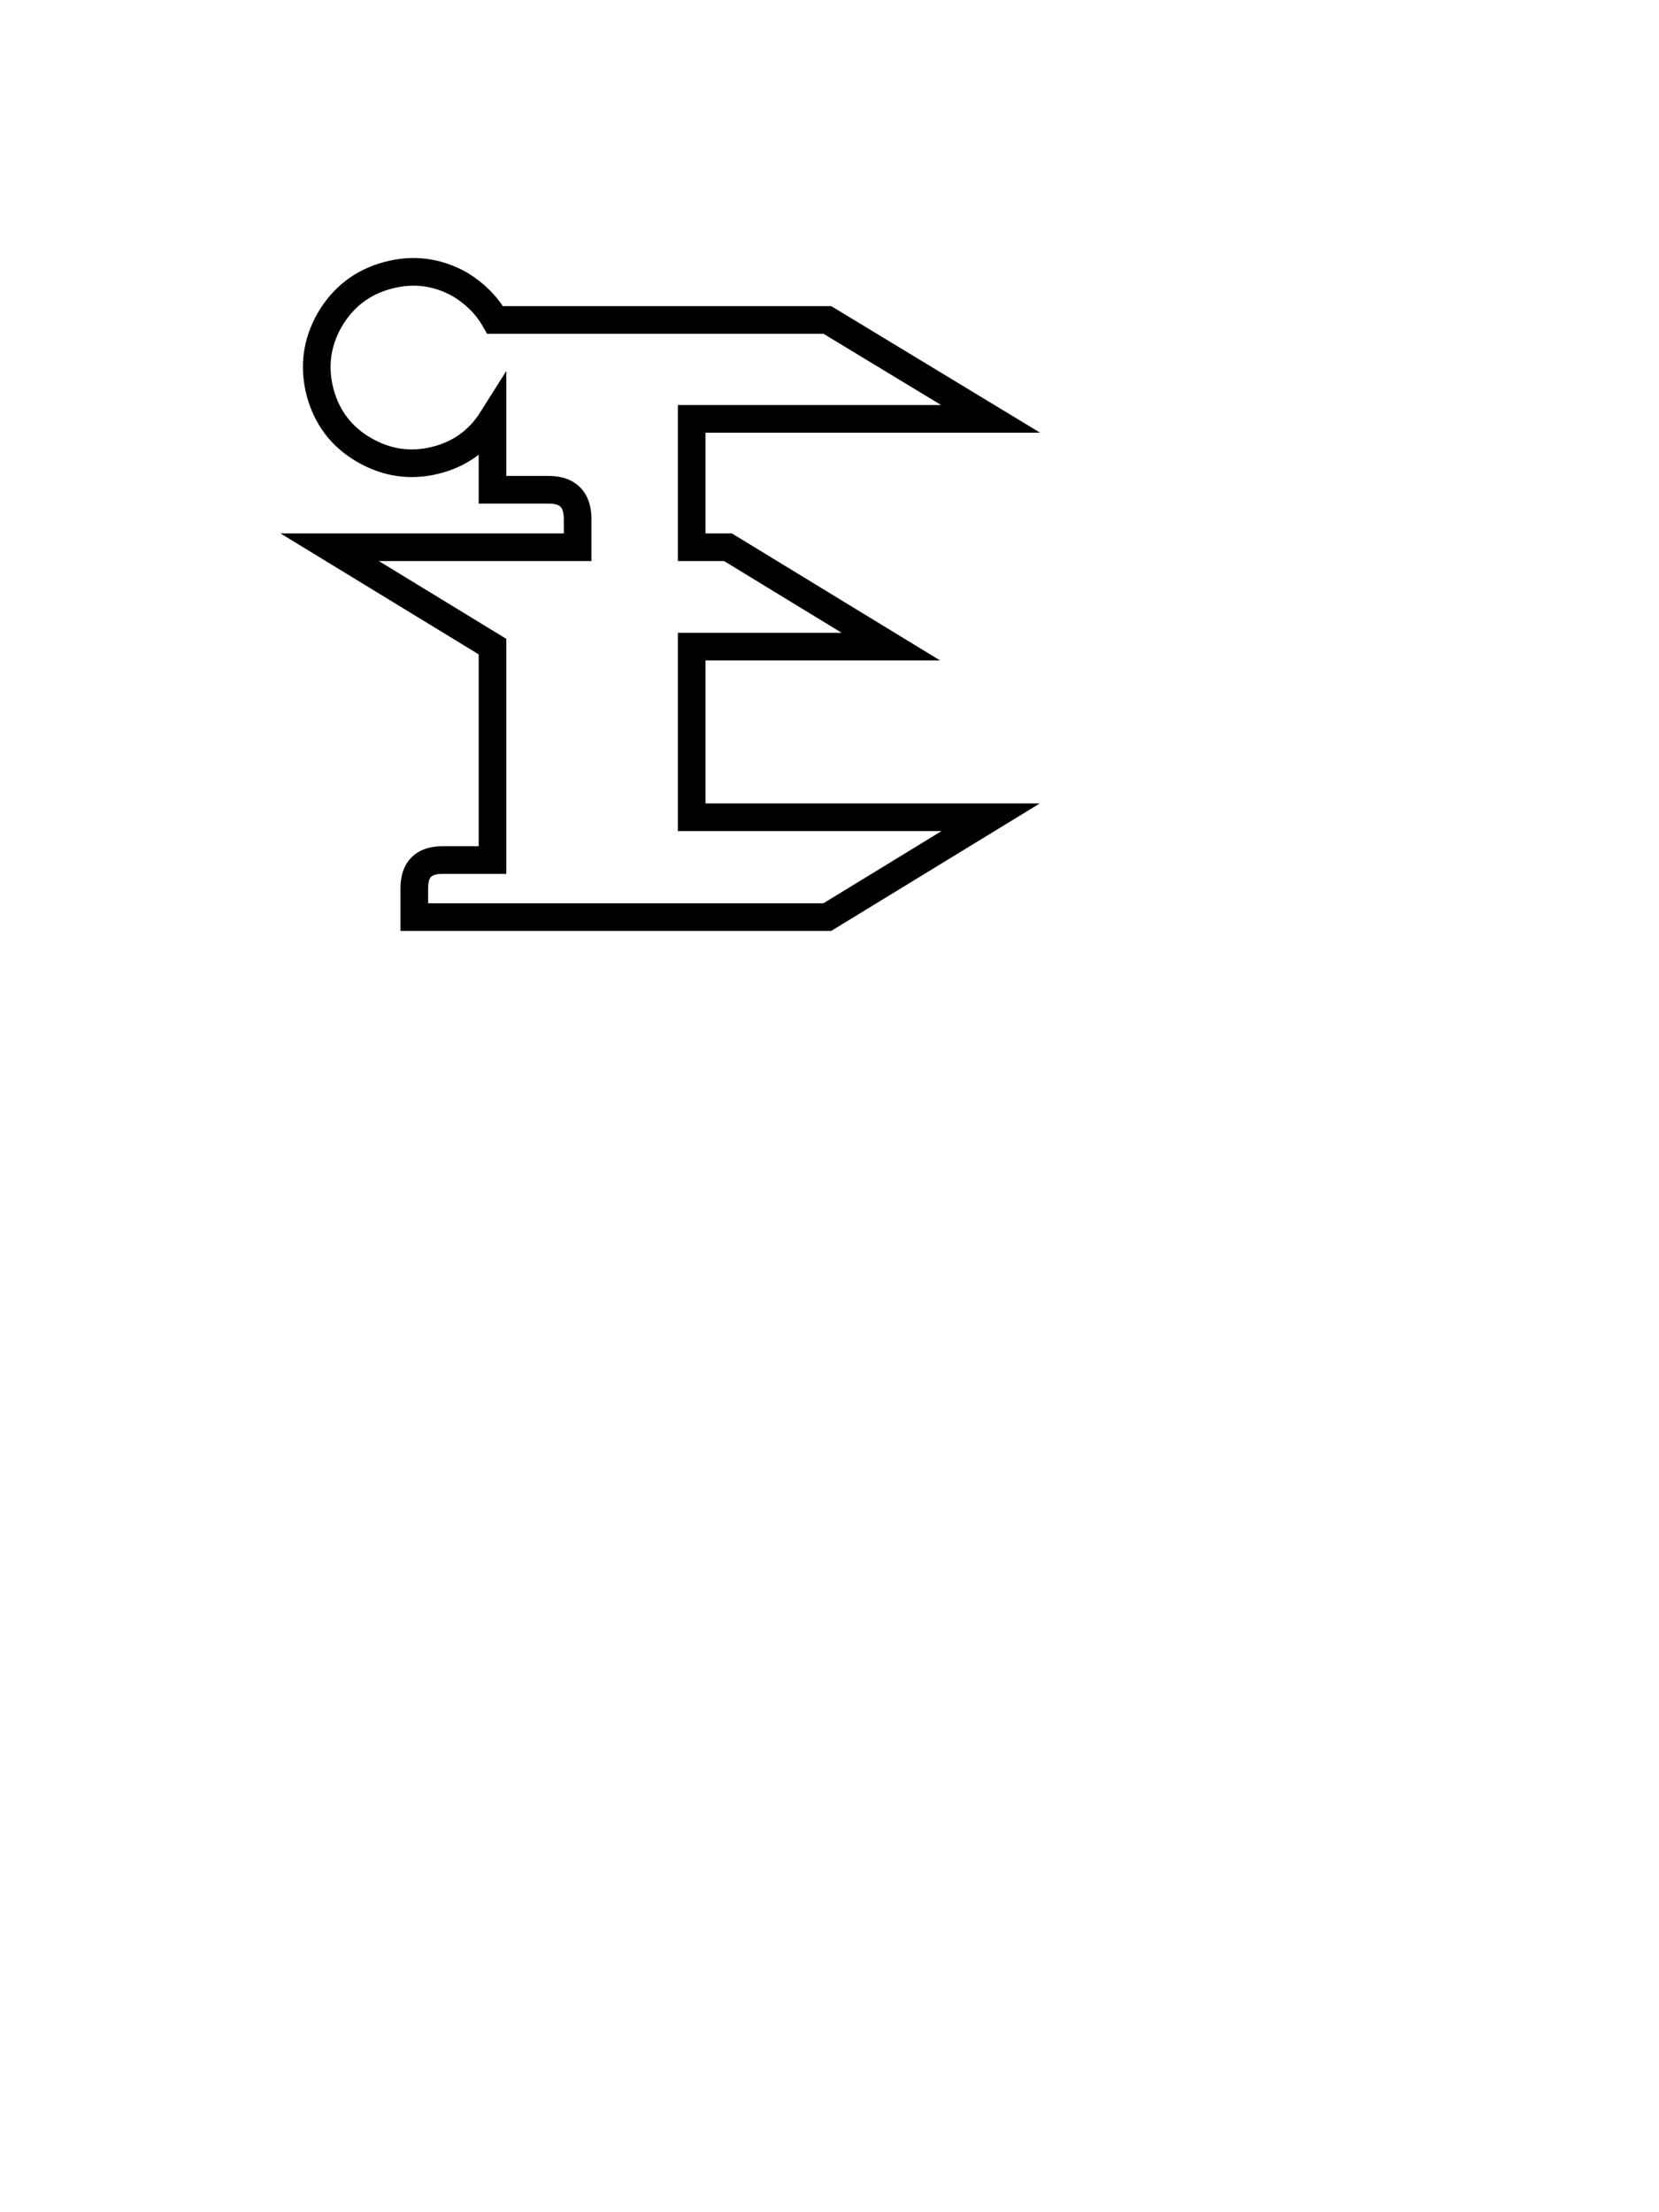 <?xml version="1.0" encoding="UTF-8"?>
<svg xmlns="http://www.w3.org/2000/svg" xmlns:xlink="http://www.w3.org/1999/xlink" width="60pt" height="80pt" viewBox="0 0 60 80" version="1.1">
<g id="surface38591">
<path style="fill:none;stroke-width:1;stroke-linecap:butt;stroke-linejoin:miter;stroke:rgb(0%,0%,0%);stroke-opacity:1;stroke-miterlimit:10;" d="M 25.016 15.148 L 25.016 19.789 L 26.328 19.789 L 32.219 23.383 L 25.016 23.383 L 25.016 29.555 L 35.828 29.555 L 29.922 33.164 L 14.984 33.164 L 14.984 32.117 C 14.984 31.441 15.32 31.102 16 31.102 L 17.812 31.102 L 17.812 23.383 L 11.922 19.789 L 20.891 19.789 L 20.891 18.773 C 20.891 18.066 20.539 17.711 19.844 17.711 L 17.812 17.711 L 17.812 15.148 C 17.32 15.93 16.629 16.43 15.734 16.648 C 14.836 16.867 13.984 16.742 13.172 16.273 C 12.359 15.805 11.828 15.113 11.578 14.195 C 11.336 13.27 11.453 12.395 11.922 11.57 C 12.41 10.738 13.109 10.203 14.016 9.961 C 14.93 9.711 15.805 9.82 16.641 10.289 C 17.191 10.625 17.613 11.051 17.906 11.57 L 29.922 11.57 L 35.828 15.148 Z M 37.051 33.586 "/>
</g>
</svg>
